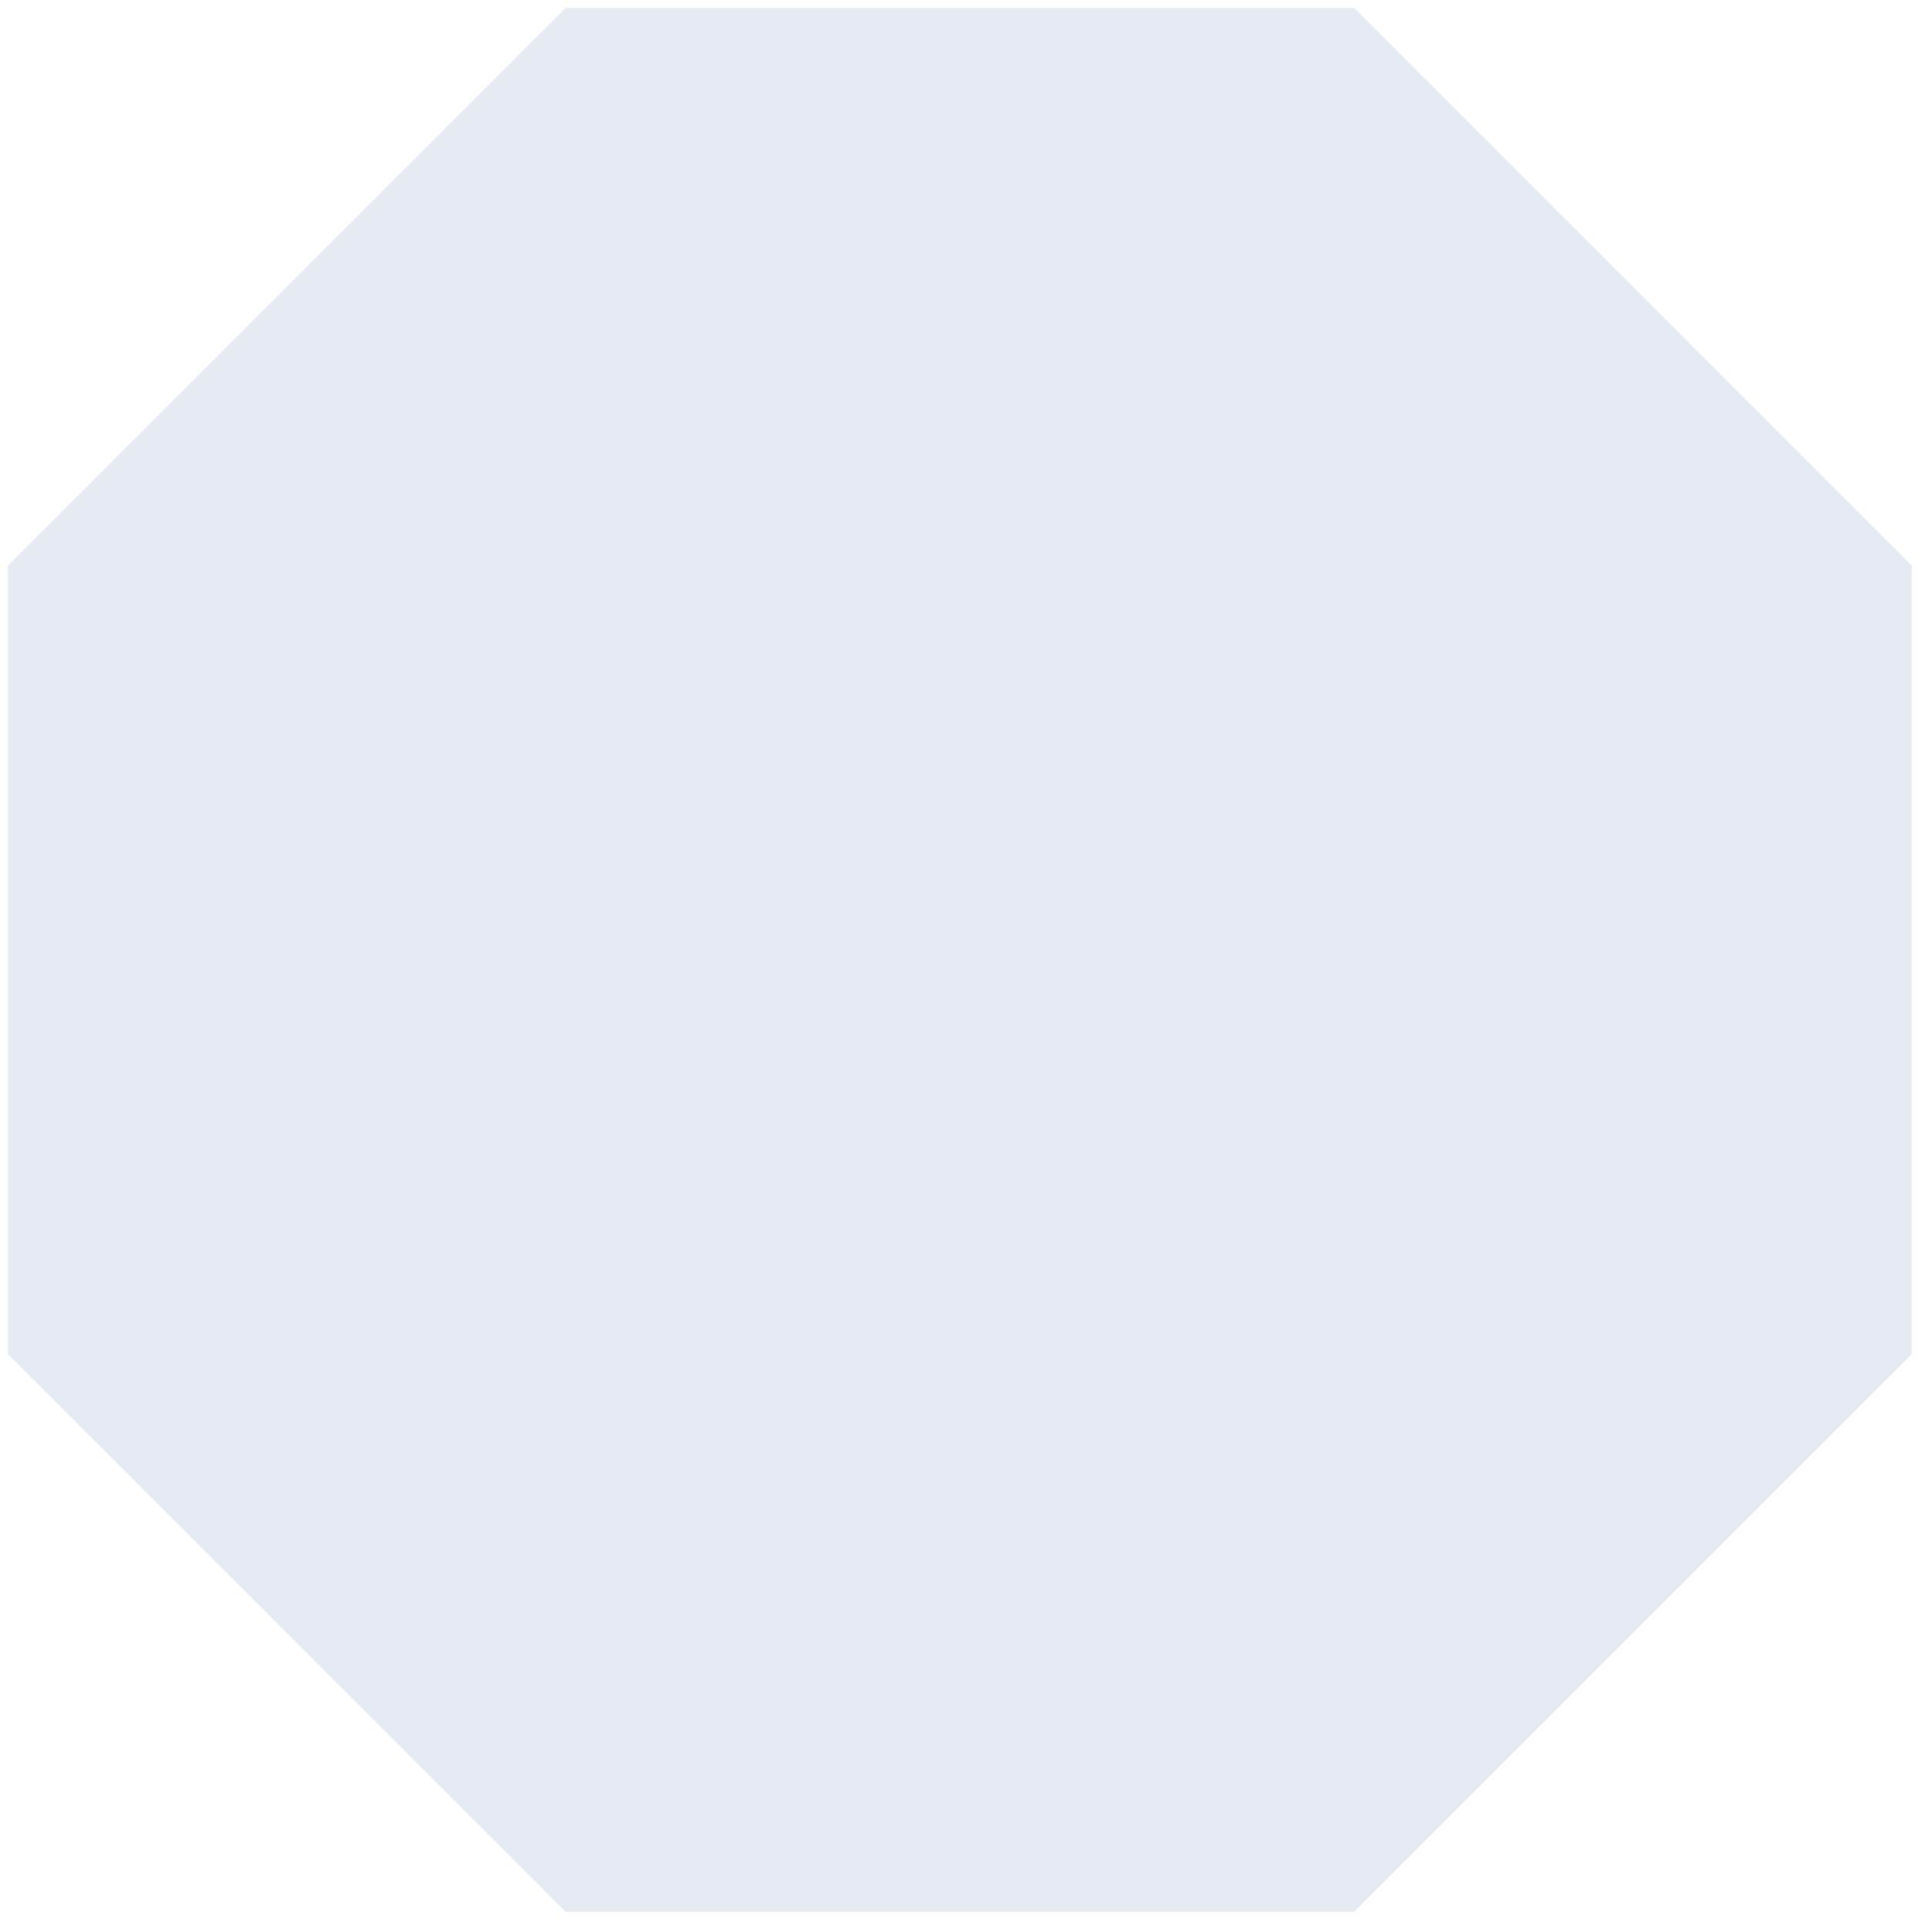 <?xml version="1.0" encoding="UTF-8"?>
<svg width="60px" height="60px" viewBox="0 0 60 60" version="1.1" xmlns="http://www.w3.org/2000/svg" xmlns:xlink="http://www.w3.org/1999/xlink">
    <!-- Generator: Sketch 42 (36781) - http://www.bohemiancoding.com/sketch -->
    <title>Polygon</title>
    <desc>Created with Sketch.</desc>
    <defs></defs>
    <g id="Main-Page" stroke="none" stroke-width="1" fill="none" fill-rule="evenodd" fill-opacity="0.1">
        <g id="Desktop-HD" transform="translate(-756, -509)" fill="#002B7C">
            <g id="Introduction" transform="translate(-4, -287)">
                <g id="Introduction-Content" transform="translate(238, 436)">
                    <g id="Contact-Buttons" transform="translate(510, 348)">
                        <g id="Twitter-Button">
                            <polygon id="Polygon" transform="translate(41.81, 41.81) rotate(22.5) translate(-41.81, -41.81) " points="41.81 9.81 64.437 19.183 73.81 41.81 64.437 64.437 41.81 73.81 19.183 64.437 9.81 41.81 19.183 19.183"></polygon>
                        </g>
                    </g>
                </g>
            </g>
        </g>
    </g>
</svg>